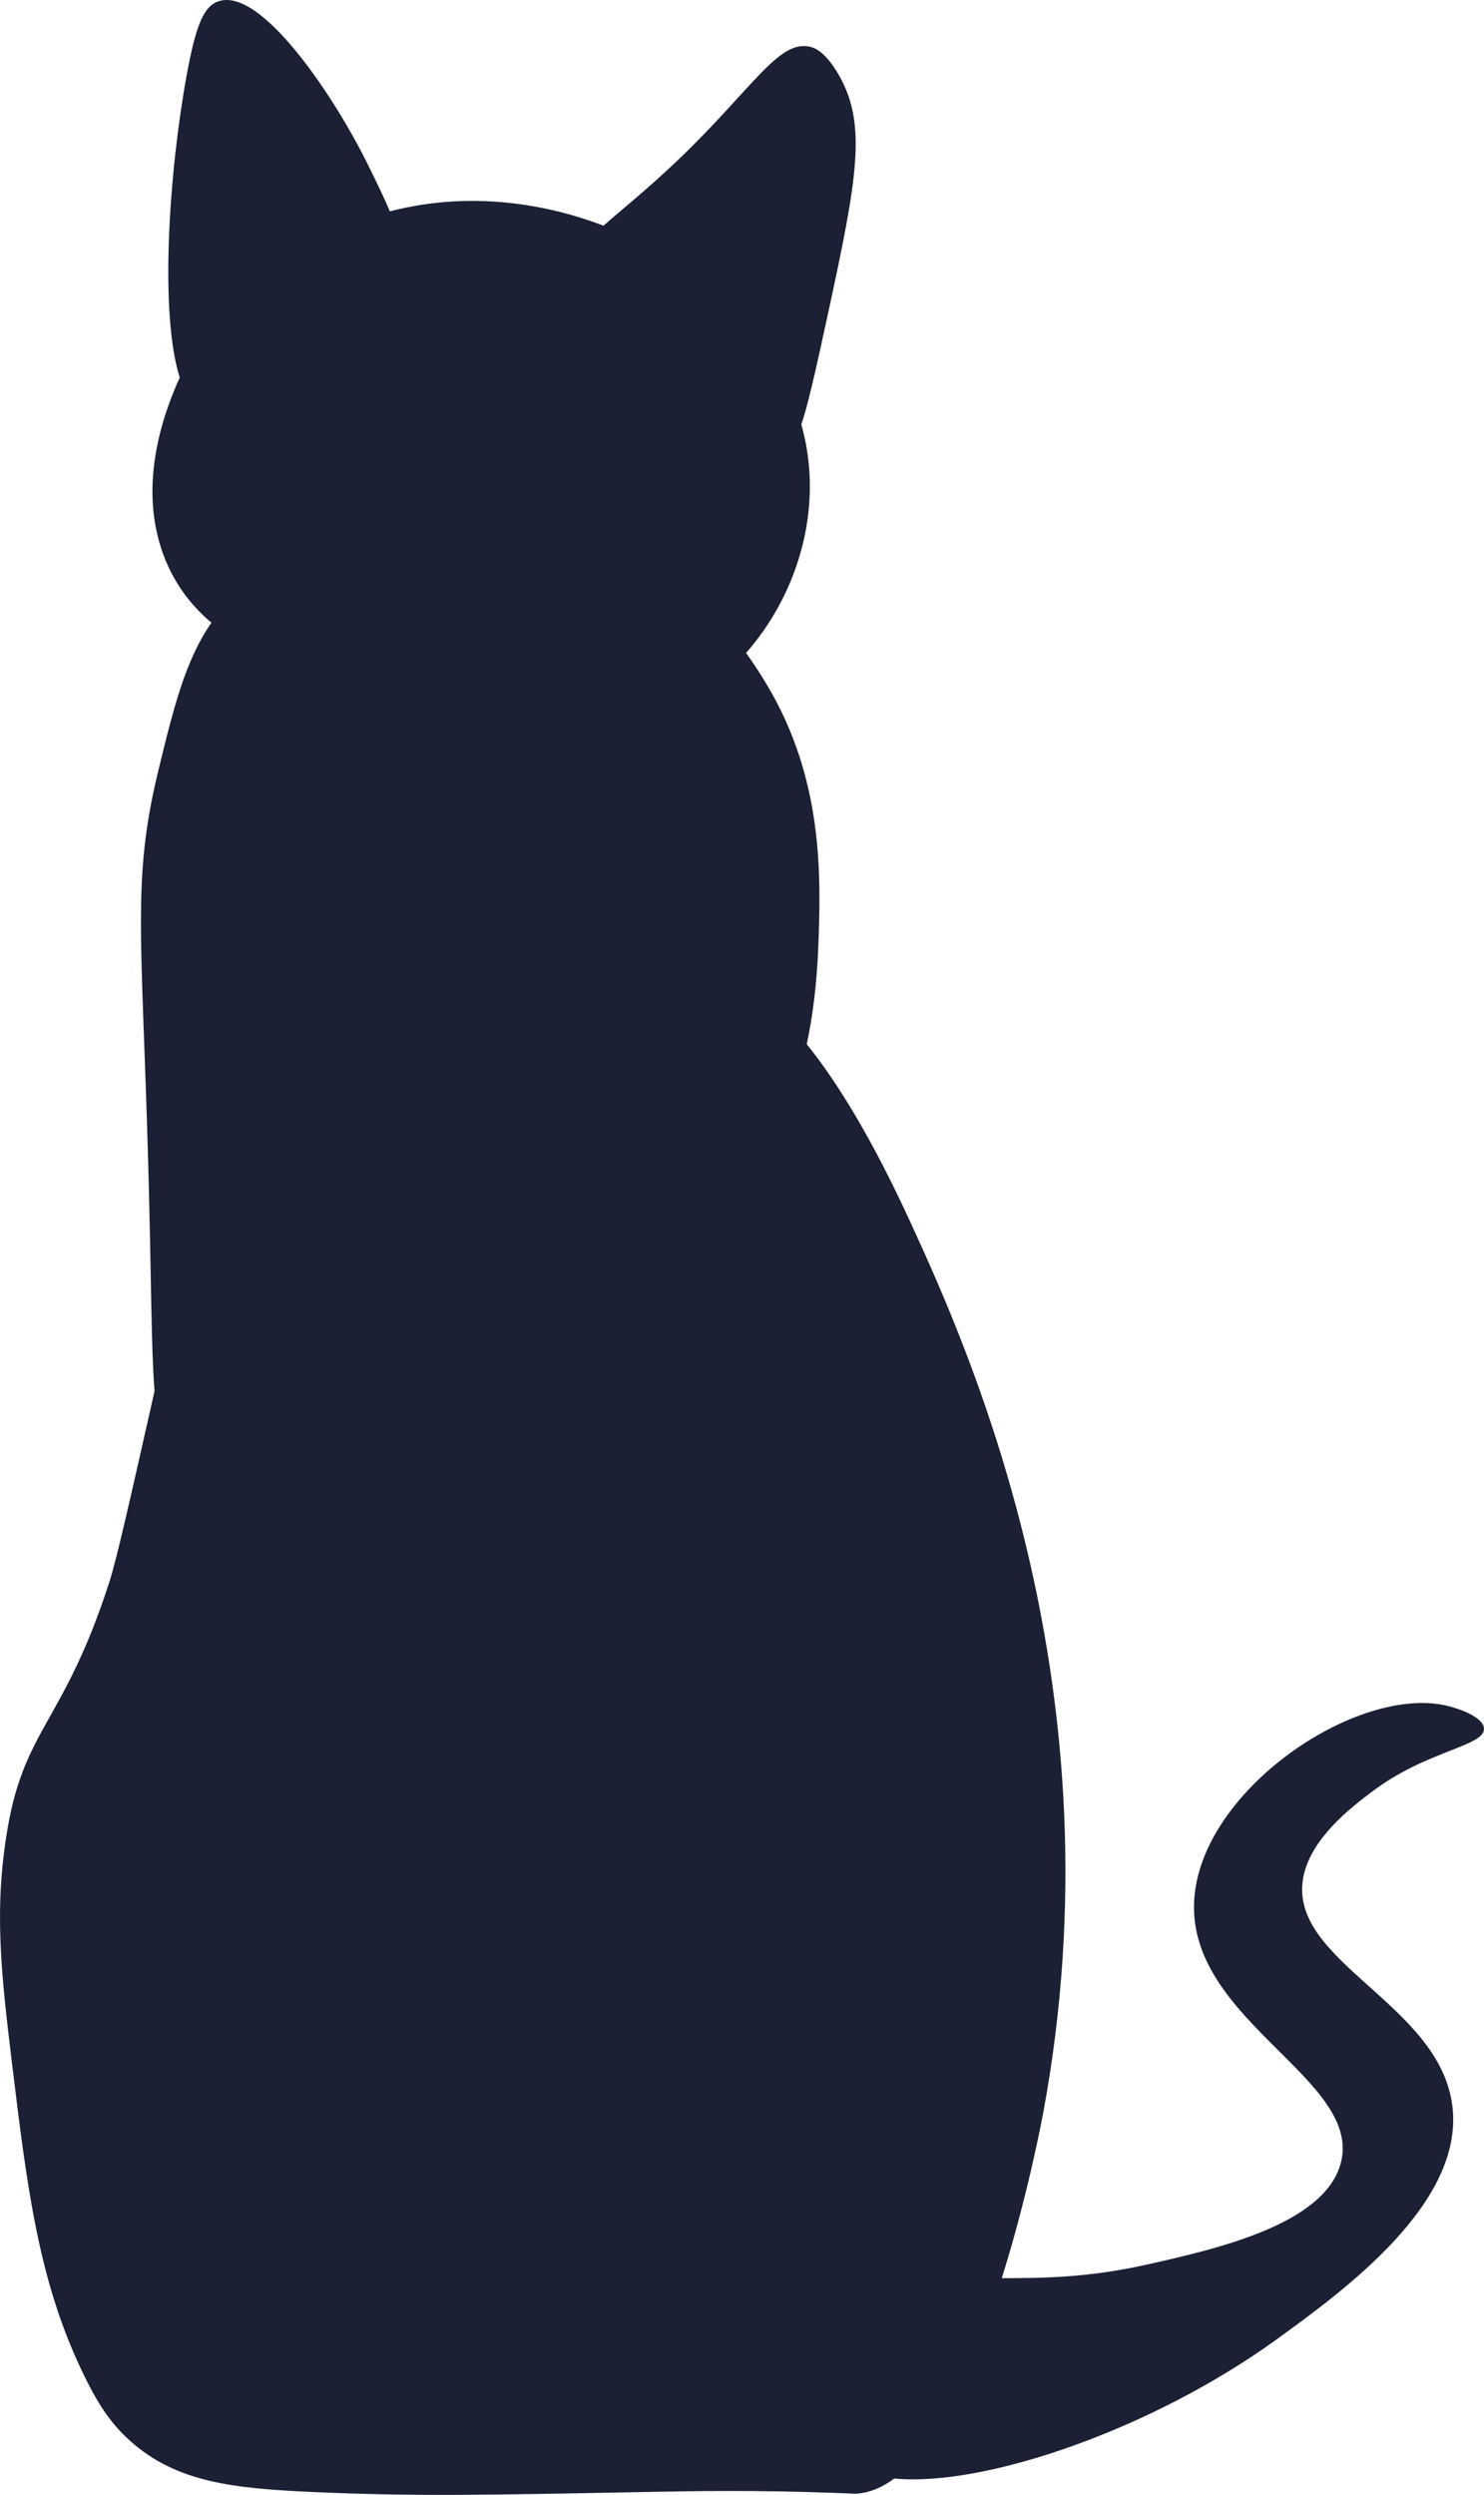 <svg width="166" height="279" viewBox="0 0 166 279" fill="none" xmlns="http://www.w3.org/2000/svg">
<g clip-path="url(#clip0)">
<path d="M153.48 200.355C159.605 195.725 166.076 195.295 165.998 193.307C165.947 192.055 163.336 191.095 161.824 190.744C151.733 188.407 134.269 200.223 133.581 212.528C132.823 226.007 152.613 232.572 149.951 242.001C148.034 248.789 136.048 251.496 128.446 253.212C121.472 254.787 116.287 254.746 112.057 254.768C114.891 245.759 116.491 237.375 116.73 236.073C125.394 189.163 108.813 151.823 101.805 136.604C97.556 127.379 93.757 121.146 90.246 116.773C90.872 113.784 91.365 110.271 91.535 105.851C91.84 97.978 92.119 87.119 85.759 76.538C85.215 75.638 84.464 74.406 83.449 73.022C88.021 67.834 90.828 60.736 90.573 53.474C90.498 51.338 90.165 49.337 89.633 47.467C90.316 45.519 91.139 41.922 92.66 34.895C95.919 19.817 96.997 13.826 93.782 8.305C92.308 5.774 91.111 5.366 90.734 5.262C87.135 4.259 84.237 9.911 75.648 18.076C72.314 21.244 69.552 23.433 67.503 25.237C62.349 23.264 53.533 21.059 43.602 23.637C43.005 22.169 42.173 20.479 41.148 18.399C37.364 10.717 29.218 -1.438 24.457 0.137C22.788 0.689 21.905 2.806 20.875 8.449C18.901 19.249 17.832 35.068 20.108 42.229C20.007 42.452 19.9 42.674 19.803 42.903C18.709 45.482 14.699 54.933 19.002 63.725C20.186 66.143 21.777 68.06 23.653 69.635C20.774 73.769 19.451 78.998 17.716 86.149C14.721 98.499 15.887 104.615 16.594 130.678C16.937 143.247 16.905 150.653 17.286 155.568C14.47 168.062 13.056 174.329 12.264 176.807C7.257 192.428 2.798 193.225 0.868 204.36C-0.703 213.422 0.111 220.574 1.349 230.791C3.021 244.57 4.297 254.834 9.052 264.909C10.84 268.698 12.311 270.938 14.508 272.917C19.753 277.647 26.217 278.284 35.048 278.682C46.255 279.19 54.671 279.015 71.959 278.682C77.786 278.569 84.498 278.45 93.464 278.783C95.658 278.864 95.617 278.883 95.891 278.861C97.339 278.742 98.719 278.143 100.03 277.173C110.111 278.133 128.945 271.672 142.893 261.546C150.366 256.12 163.732 246.418 162.472 235.599C161.127 224.037 144.03 219.376 145.781 209.972C146.598 205.559 151.189 202.089 153.48 200.355Z" fill="#1C2034"/>
</g>
<defs>
<clipPath id="clip0">
<rect width="166" height="279" fill="white"/>
</clipPath>
</defs>
</svg>
